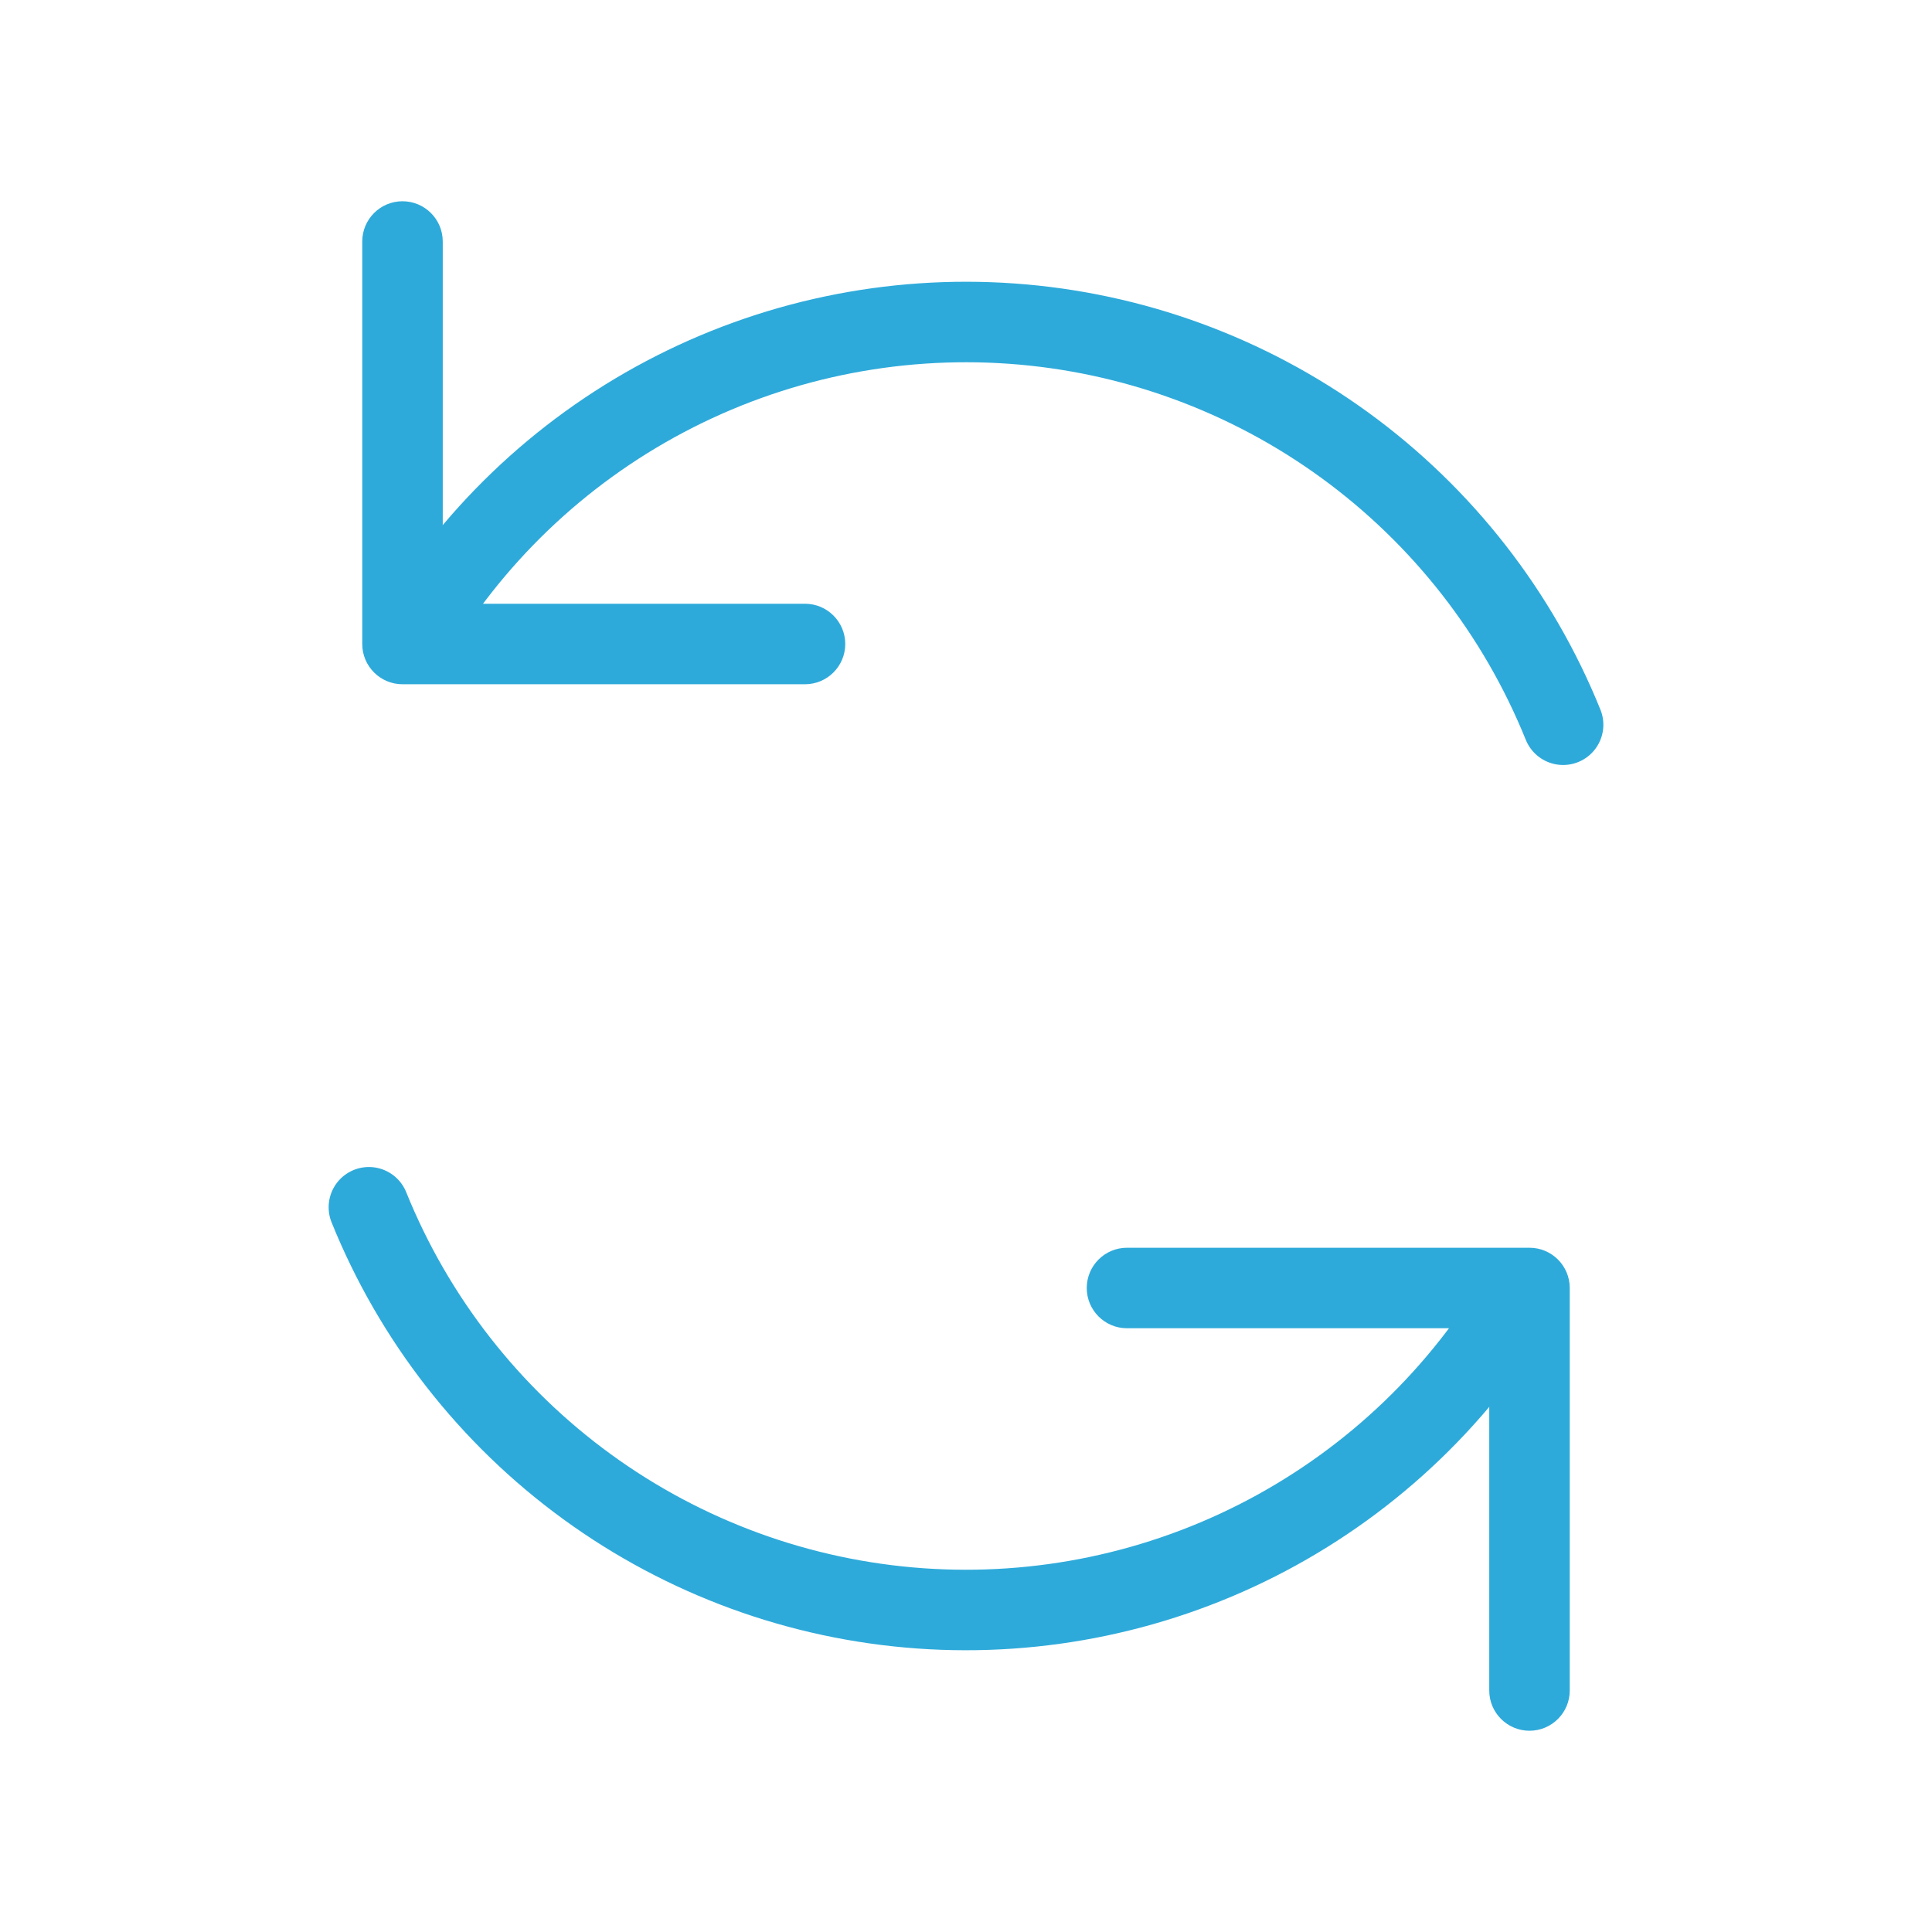 <svg width="48" height="48" viewBox="0 0 48 48" fill="none" xmlns="http://www.w3.org/2000/svg">
<path d="M28 31C27.448 31 27 31.448 27 32C27 32.552 27.448 33 28 33V31ZM38 32H39C39 31.448 38.552 31 38 31V32ZM37 42C37 42.552 37.448 43 38 43C38.552 43 39 42.552 39 42H37ZM28 33H38V31H28V33ZM37 32V42H39V32H37Z" fill="#2EAADA"/>
<path d="M9.165 29.994C10.286 32.769 12.164 35.174 14.584 36.936C17.004 38.698 19.87 39.745 22.856 39.959C25.842 40.173 28.828 39.545 31.474 38.147C34.121 36.748 36.323 34.635 37.828 32.048" stroke="#2EAADA" stroke-width="2" stroke-linecap="round" stroke-linejoin="round"/>
<path d="M20 17C20.552 17 21 16.552 21 16C21 15.448 20.552 15 20 15V17ZM10 16H9C9 16.552 9.448 17 10 17V16ZM11 6C11 5.448 10.552 5 10 5C9.448 5 9 5.448 9 6H11ZM20 15H10V17H20V15ZM11 16V6H9V16H11Z" fill="#2EAADA"/>
<path d="M38.835 18.006C37.714 15.231 35.836 12.826 33.416 11.064C30.996 9.302 28.13 8.255 25.144 8.041C22.158 7.827 19.172 8.455 16.526 9.853C13.879 11.252 11.678 13.364 10.172 15.952" stroke="#2EAADA" stroke-width="2" stroke-linecap="round" stroke-linejoin="round"/>
</svg>
